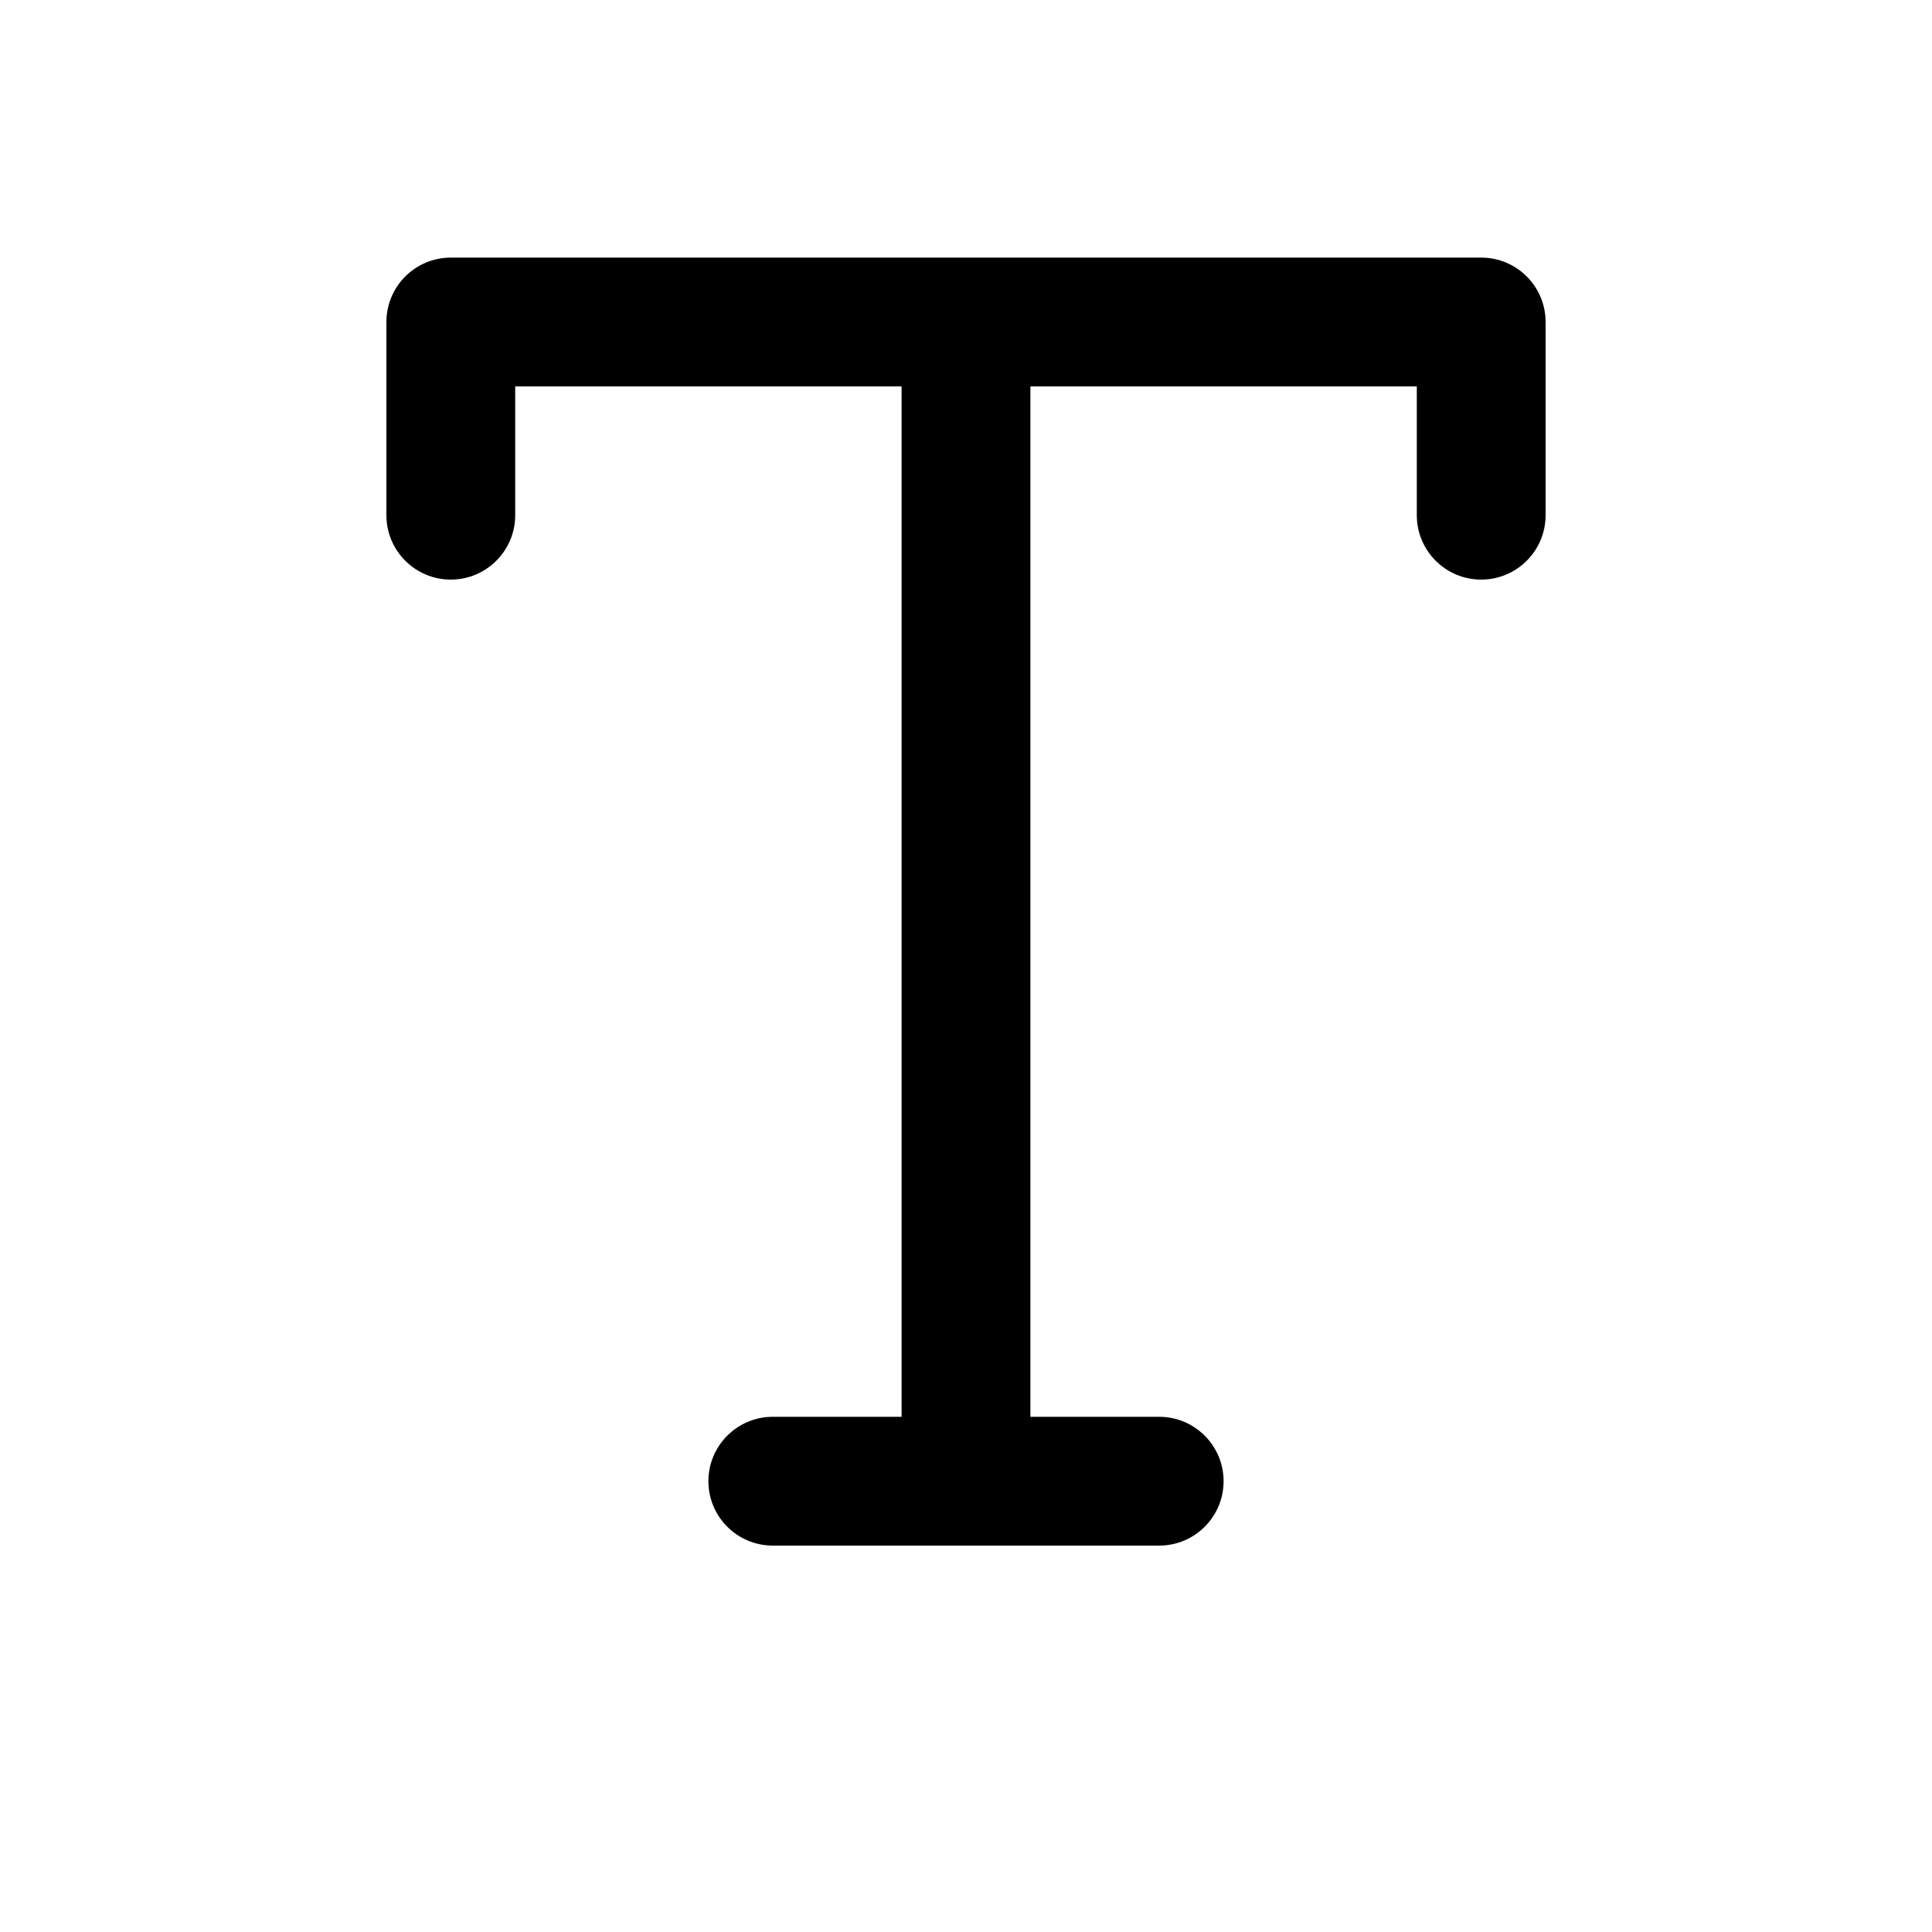 <svg width="15" height="15" fill="none" xmlns="http://www.w3.org/2000/svg">
  <path
    fill-rule="evenodd"
    clip-rule="evenodd"
    d="M3.5 2C3.224 2 3 2.224 3 2.5V4C3 4.276 3.224 4.5 3.5 4.5C3.776 4.5 4 4.276 4 4V3H7V11H6C5.724 11 5.5 11.224 5.5 11.5C5.5 11.776 5.724 12 6 12H7.5H9C9.276 12 9.5 11.776 9.5 11.5C9.5 11.224 9.276 11 9 11H8V3H11V4C11 4.276 11.224 4.5 11.5 4.5C11.776 4.5 12 4.276 12 4V2.5C12 2.224 11.776 2 11.5 2H7.5H3.5Z"
    fill="currentColor"
  />
</svg>
